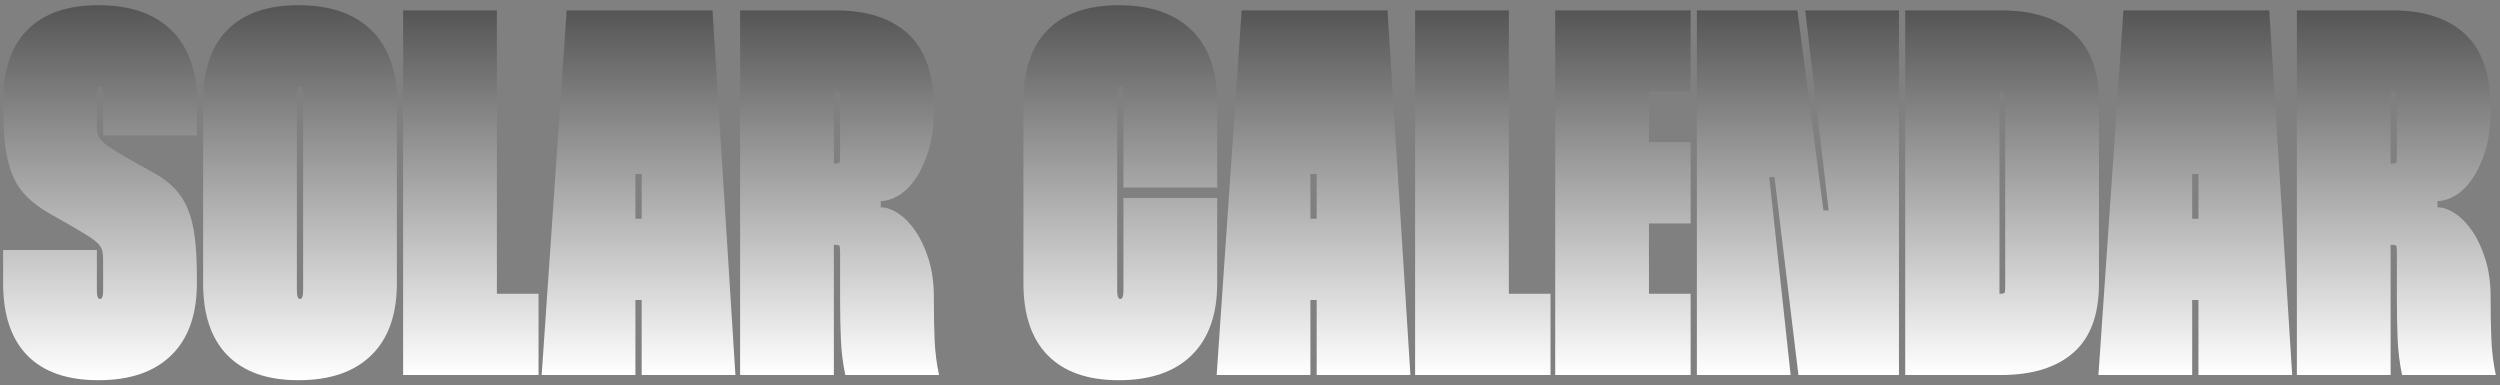 <?xml version="1.0" encoding="UTF-8"?>
<svg width="240px" height="37px" viewBox="0 0 240 37" version="1.1" xmlns="http://www.w3.org/2000/svg" xmlns:xlink="http://www.w3.org/1999/xlink">
    <rect x="0" y="0" width="240" height="37" fill="#808080" stroke="none"/>
    <title>SOLAR CALENDAR</title>
    <defs>
        <linearGradient x1="673.412%" y1="-1.8249291e-13%" x2="673.412%" y2="100%" id="linearGradient-1">
            <stop stop-color="#555555" offset="0%"></stop>
            <stop stop-color="#FFFFFF" offset="100%"></stop>
        </linearGradient>
        <linearGradient x1="673.412%" y1="-1.8249291e-13%" x2="673.412%" y2="100%" id="linearGradient-2">
            <stop stop-color="#555555" offset="0%"></stop>
            <stop stop-color="#FFFFFF" offset="100%"></stop>
        </linearGradient>
        <linearGradient x1="673.412%" y1="-1.8249291e-13%" x2="673.412%" y2="100%" id="linearGradient-3">
            <stop stop-color="#555555" offset="0%"></stop>
            <stop stop-color="#FFFFFF" offset="100%"></stop>
        </linearGradient>
        <linearGradient x1="673.412%" y1="-1.8249291e-13%" x2="673.412%" y2="100%" id="linearGradient-4">
            <stop stop-color="#555555" offset="0%"></stop>
            <stop stop-color="#FFFFFF" offset="100%"></stop>
        </linearGradient>
        <linearGradient x1="673.412%" y1="-1.8249291e-13%" x2="673.412%" y2="100%" id="linearGradient-5">
            <stop stop-color="#555555" offset="0%"></stop>
            <stop stop-color="#FFFFFF" offset="100%"></stop>
        </linearGradient>
    </defs>
    <g id="Page-1" stroke="none" stroke-width="1" fill="none" fill-rule="evenodd">
        <g id="Large-17" transform="translate(-297, -323)" fill-rule="nonzero">
            <g id="SOLAR-CALENDAR" transform="translate(297.3, 323.5)">
                <path d="M9.6,12.5 L9.6,8.6 C9.6,8.067 9.5,7.8 9.3,7.8 C9.1,7.8 9,8.067 9,8.6 L9,11.4 C9,11.767 9.025,12.075 9.075,12.325 C9.125,12.575 9.275,12.825 9.525,13.075 C9.775,13.325 10.167,13.617 10.7,13.95 C11.233,14.283 11.983,14.717 12.95,15.25 L14.3,16 C15.167,16.467 15.875,16.983 16.425,17.55 C16.975,18.117 17.408,18.783 17.725,19.55 C18.042,20.317 18.267,21.225 18.4,22.275 C18.533,23.325 18.6,24.583 18.6,26.05 L18.6,26.7 C18.6,29.7 17.783,32 16.15,33.6 C14.517,35.2 12.183,36 9.15,36 C6.15,36 3.875,35.208 2.325,33.625 C0.775,32.042 0,29.733 0,26.7 L0,23.5 L9,23.5 L9,27.4 C9,27.933 9.1,28.2 9.3,28.2 C9.5,28.2 9.6,27.95 9.6,27.45 L9.6,24.5 C9.6,24.133 9.575,23.833 9.525,23.6 C9.475,23.367 9.342,23.133 9.125,22.9 C8.908,22.667 8.558,22.4 8.075,22.1 C7.592,21.8 6.917,21.4 6.05,20.9 L4.45,20 C3.583,19.5 2.858,18.958 2.275,18.375 C1.692,17.792 1.233,17.1 0.9,16.3 C0.567,15.5 0.333,14.567 0.2,13.5 C0.067,12.433 0,11.167 0,9.7 L0,9.25 C0,6.217 0.783,3.917 2.35,2.35 C3.917,0.783 6.183,0 9.15,0 C12.183,0 14.517,0.8 16.15,2.4 C17.783,4 18.6,6.283 18.6,9.25 L18.6,12.5 L9.6,12.5 Z" id="Path" fill="url(#linearGradient-1)"></path>
                <path d="M19.2,9.25 C19.2,6.217 19.983,3.917 21.55,2.35 C23.117,0.783 25.383,0 28.35,0 C31.383,0 33.717,0.8 35.35,2.4 C36.983,4 37.8,6.283 37.8,9.25 L37.8,26.7 C37.8,29.7 36.983,32 35.35,33.6 C33.717,35.2 31.383,36 28.35,36 C25.383,36 23.117,35.208 21.55,33.625 C19.983,32.042 19.2,29.733 19.2,26.7 L19.2,9.25 Z M28.2,27.4 C28.2,27.933 28.3,28.2 28.5,28.2 C28.7,28.2 28.8,27.933 28.8,27.4 L28.8,8.6 C28.8,8.067 28.7,7.8 28.5,7.8 C28.3,7.8 28.2,8.067 28.2,8.6 L28.2,27.4 Z" id="Shape" fill="url(#linearGradient-1)"></path>
                <polygon id="Path" fill="url(#linearGradient-2)" points="47.4 0.5 47.4 27.7 51.4 27.7 51.4 35.5 38.4 35.5 38.4 0.5"></polygon>
                <path d="M68.1,0.5 L70.3,35.5 L61.3,35.5 L61.3,28.3 L60.7,28.3 L60.7,35.5 L51.7,35.5 L54.1,0.5 L68.1,0.5 Z M61.3,20.5 L61.3,16.2 L60.7,16.2 L60.7,20.5 L61.3,20.5 Z" id="Shape" fill="url(#linearGradient-3)"></path>
                <path d="M79.95,0.5 C82.95,0.5 85.267,1.258 86.9,2.775 C88.533,4.292 89.35,6.65 89.35,9.85 L89.35,10.1 C89.35,11.567 89.183,12.842 88.85,13.925 C88.517,15.008 88.1,15.917 87.6,16.65 C87.1,17.383 86.55,17.925 85.95,18.275 C85.35,18.625 84.783,18.8 84.25,18.8 L84.25,19.4 C84.783,19.4 85.35,19.6 85.95,20 C86.55,20.4 87.1,20.967 87.6,21.7 C88.1,22.433 88.517,23.333 88.85,24.4 C89.183,25.467 89.35,26.667 89.35,28 L89.35,28.4 C89.35,29.733 89.375,30.983 89.425,32.15 C89.475,33.317 89.617,34.433 89.85,35.5 L80.85,35.5 C80.617,34.4 80.475,33.267 80.425,32.1 C80.375,30.933 80.35,29.667 80.35,28.3 L80.35,23.8 C80.35,23.433 80.333,23.208 80.3,23.125 C80.267,23.042 80.117,23 79.85,23 L79.75,23 L79.75,35.5 L70.75,35.5 L70.75,0.5 L79.95,0.5 Z M79.75,15.2 L79.85,15.2 C80.117,15.2 80.267,15.158 80.3,15.075 C80.333,14.992 80.35,14.767 80.35,14.4 L80.35,9.05 C80.35,8.717 80.333,8.508 80.3,8.425 C80.267,8.342 80.117,8.3 79.85,8.3 L79.75,8.3 L79.75,15.2 Z" id="Shape" fill="url(#linearGradient-4)"></path>
                <path d="M106.95,27.4 C106.95,27.933 107.05,28.2 107.25,28.2 C107.45,28.2 107.55,27.933 107.55,27.4 L107.55,18.5 L116.55,18.5 L116.55,26.7 C116.55,29.7 115.733,32 114.1,33.6 C112.467,35.2 110.133,36 107.1,36 C104.133,36 101.867,35.208 100.3,33.625 C98.733,32.042 97.95,29.733 97.95,26.7 L97.95,9.25 C97.95,6.217 98.733,3.917 100.3,2.35 C101.867,0.783 104.133,0 107.1,0 C110.133,0 112.467,0.8 114.1,2.4 C115.733,4 116.55,6.283 116.55,9.25 L116.55,17.5 L107.55,17.5 L107.55,8.6 C107.55,8.067 107.45,7.8 107.25,7.8 C107.05,7.8 106.95,8.067 106.95,8.6 L106.95,27.4 Z" id="Path" fill="url(#linearGradient-1)"></path>
                <path d="M132.9,0.5 L135.1,35.5 L126.1,35.5 L126.1,28.3 L125.5,28.3 L125.5,35.5 L116.5,35.5 L118.9,0.5 L132.9,0.5 Z M126.1,20.5 L126.1,16.2 L125.5,16.2 L125.5,20.5 L126.1,20.5 Z" id="Shape" fill="url(#linearGradient-3)"></path>
                <polygon id="Path" fill="url(#linearGradient-2)" points="144.55 0.5 144.55 27.7 148.55 27.7 148.55 35.5 135.55 35.5 135.55 0.5"></polygon>
                <polygon id="Path" fill="url(#linearGradient-2)" points="158 8.3 158 13.15 162 13.15 162 20.95 158 20.95 158 27.7 162 27.7 162 35.5 149 35.5 149 0.5 162 0.5 162 8.3"></polygon>
                <polygon id="Path" fill="url(#linearGradient-5)" points="182 0.5 182 35.5 172.35 35.5 170.05 16.5 169.55 16.5 171.6 35.5 162.6 35.5 162.6 0.5 172.25 0.5 174.75 19.7 175.25 19.7 173 0.5"></polygon>
                <path d="M191.8,0.5 C194.8,0.5 197.117,1.225 198.75,2.675 C200.383,4.125 201.2,6.317 201.2,9.25 L201.2,26.75 C201.2,29.717 200.383,31.917 198.75,33.35 C197.117,34.783 194.8,35.5 191.8,35.5 L182.6,35.5 L182.6,0.5 L191.8,0.5 Z M191.65,27.7 L191.75,27.7 C191.983,27.7 192.117,27.658 192.15,27.575 C192.183,27.492 192.2,27.267 192.2,26.9 L192.2,9.1 C192.2,8.733 192.183,8.508 192.15,8.425 C192.117,8.342 191.983,8.3 191.75,8.3 L191.65,8.3 L191.65,27.7 Z" id="Shape" fill="url(#linearGradient-3)"></path>
                <path d="M217.55,0.5 L219.75,35.5 L210.75,35.5 L210.75,28.3 L210.15,28.3 L210.15,35.5 L201.15,35.5 L203.55,0.5 L217.55,0.5 Z M210.75,20.5 L210.75,16.2 L210.15,16.2 L210.15,20.5 L210.75,20.5 Z" id="Shape" fill="url(#linearGradient-3)"></path>
                <path d="M229.4,0.5 C232.4,0.5 234.717,1.258 236.35,2.775 C237.983,4.292 238.8,6.65 238.8,9.85 L238.8,10.1 C238.8,11.567 238.633,12.842 238.3,13.925 C237.967,15.008 237.55,15.917 237.05,16.65 C236.55,17.383 236,17.925 235.4,18.275 C234.8,18.625 234.233,18.8 233.7,18.8 L233.7,19.4 C234.233,19.4 234.8,19.6 235.4,20 C236,20.4 236.55,20.967 237.05,21.7 C237.55,22.433 237.967,23.333 238.3,24.4 C238.633,25.467 238.8,26.667 238.8,28 L238.8,28.4 C238.8,29.733 238.825,30.983 238.875,32.15 C238.925,33.317 239.067,34.433 239.3,35.5 L230.3,35.5 C230.067,34.4 229.925,33.267 229.875,32.1 C229.825,30.933 229.8,29.667 229.8,28.3 L229.8,23.8 C229.8,23.433 229.783,23.208 229.75,23.125 C229.717,23.042 229.567,23 229.3,23 L229.2,23 L229.2,35.5 L220.2,35.5 L220.2,0.5 L229.4,0.5 Z M229.2,15.2 L229.3,15.2 C229.567,15.2 229.717,15.158 229.75,15.075 C229.783,14.992 229.8,14.767 229.8,14.4 L229.8,9.05 C229.8,8.717 229.783,8.508 229.75,8.425 C229.717,8.342 229.567,8.3 229.3,8.3 L229.2,8.3 L229.2,15.2 Z" id="Shape" fill="url(#linearGradient-4)"></path>
            </g>
        </g>
    </g>
</svg>